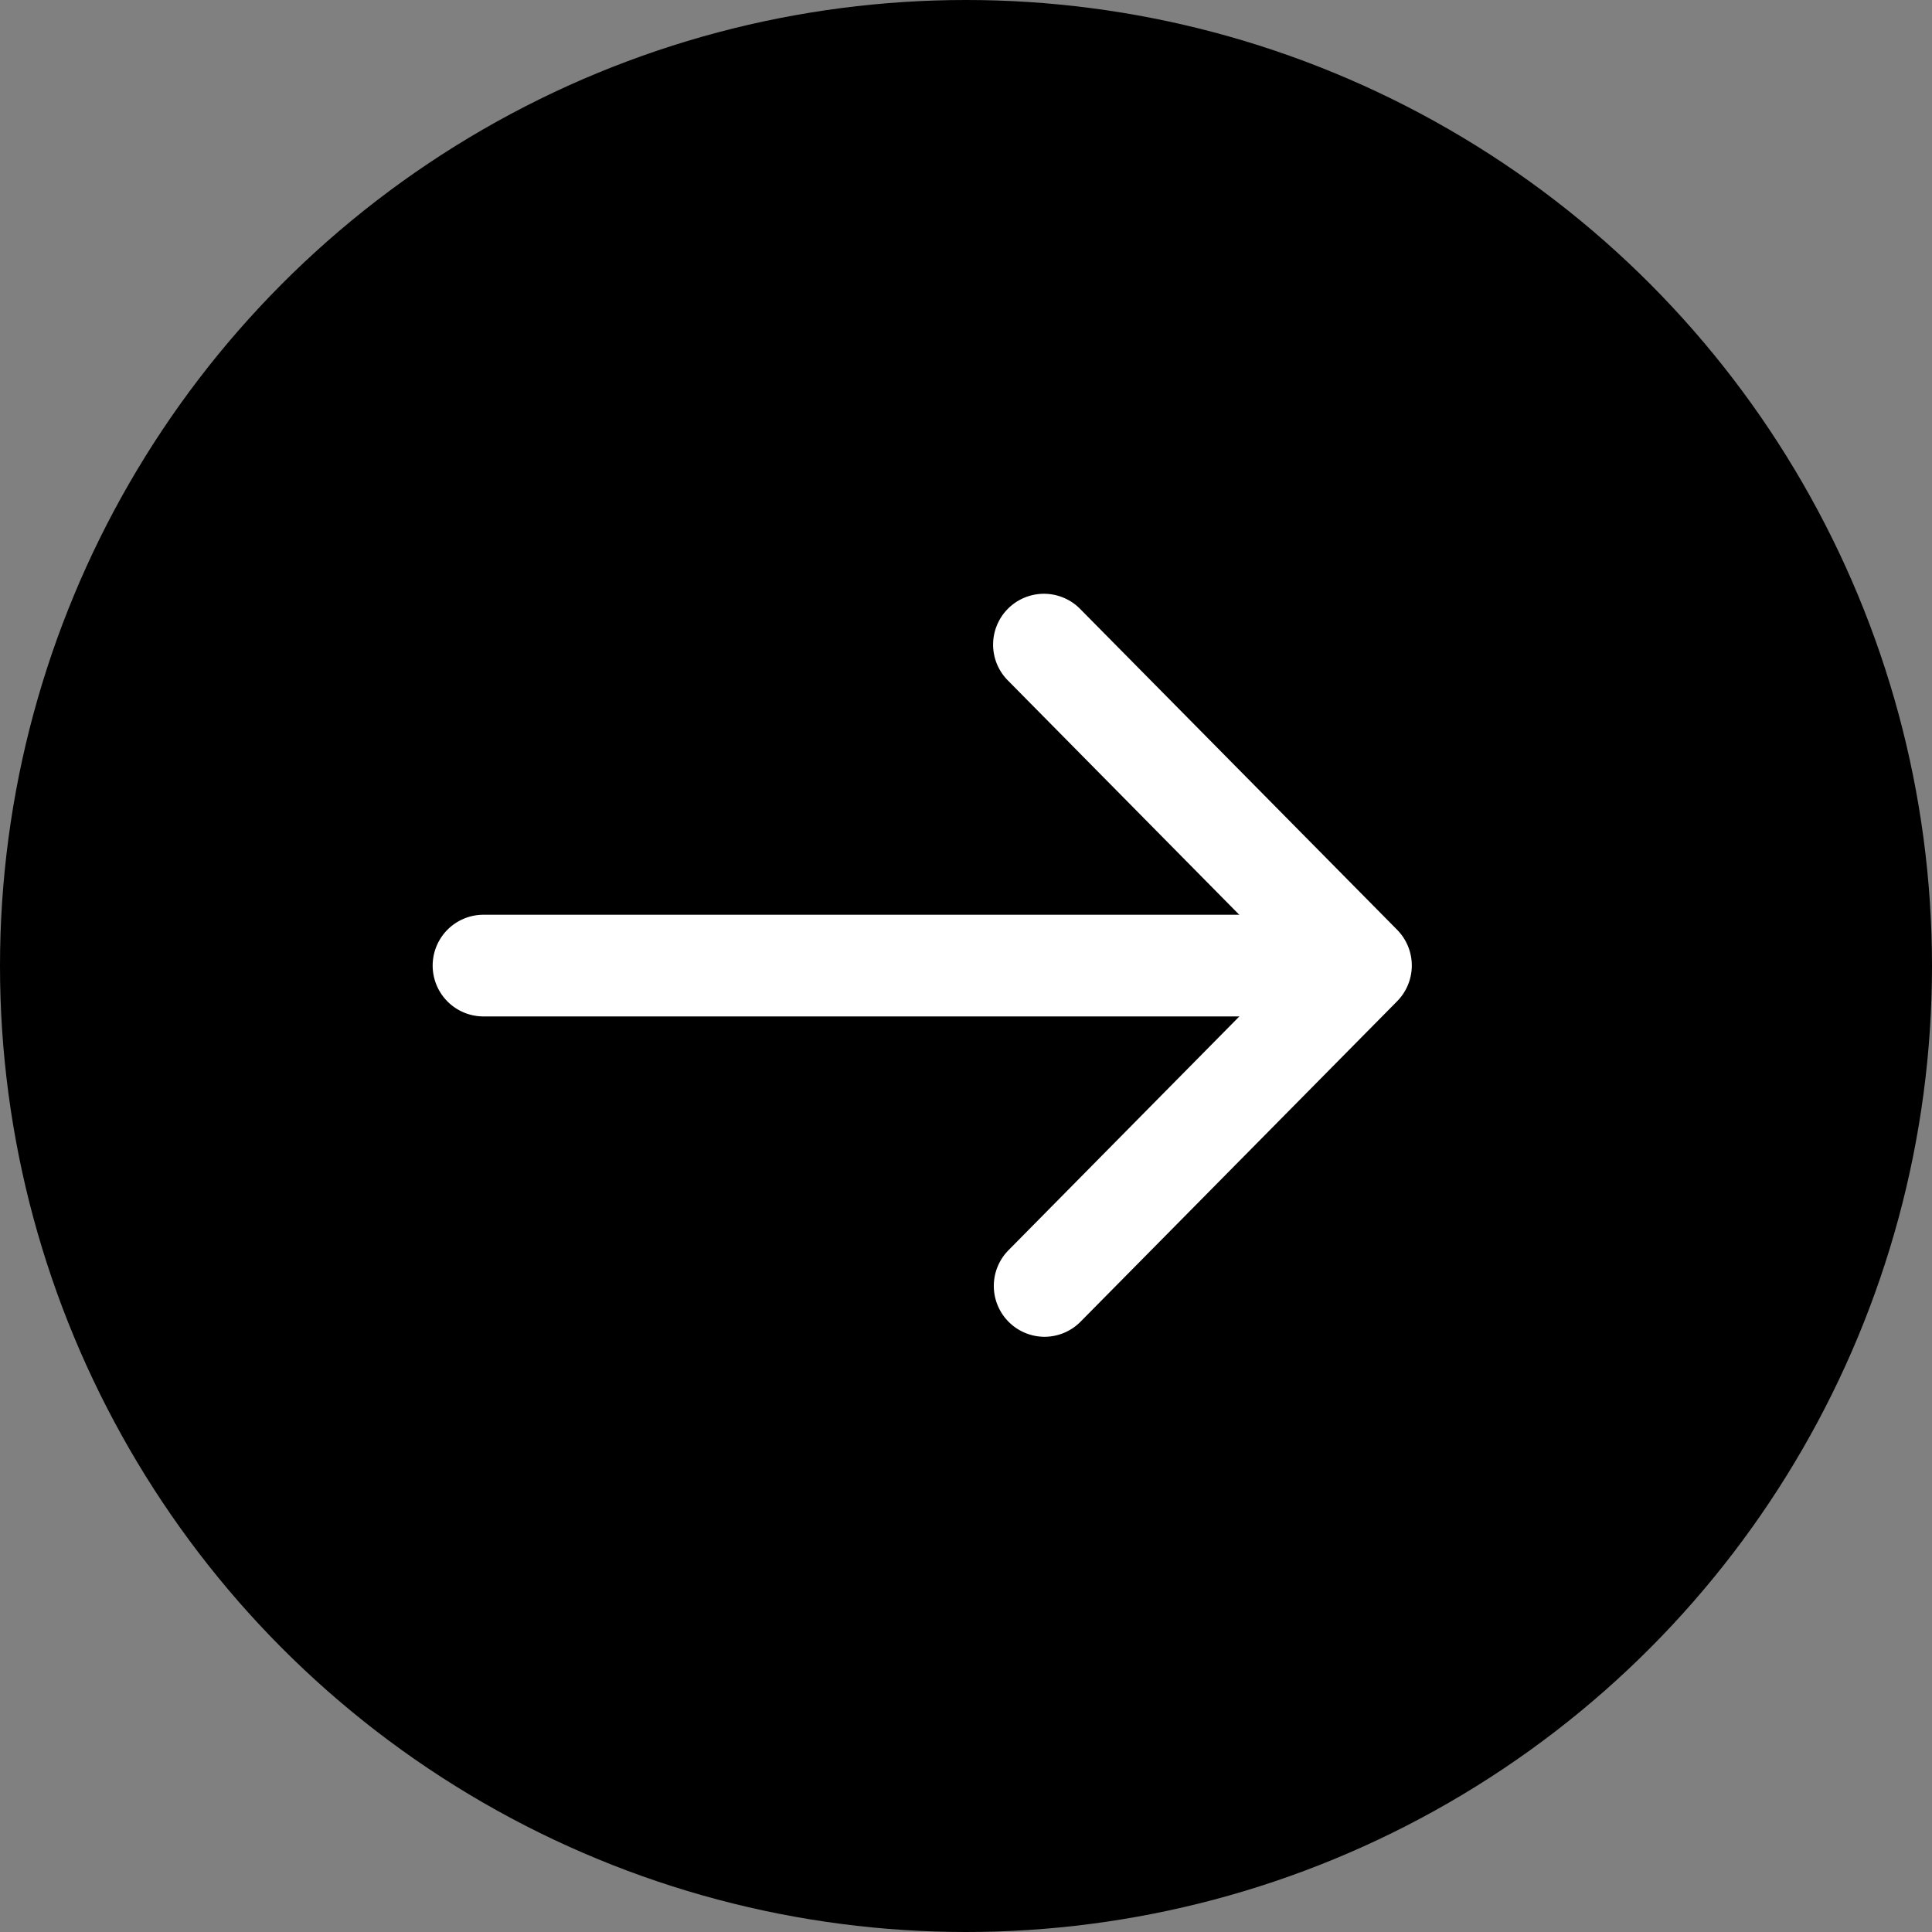 <svg xmlns="http://www.w3.org/2000/svg" width="38" height="38" viewBox="0 0 38 38">
  <rect x="0" y="0" width="38" height="38" fill="#808080" stroke="none"/>
  <g id="グループ_11650" data-name="グループ 11650" transform="translate(-493 -6106)">
    <circle id="楕円形_2" data-name="楕円形 2" cx="19" cy="19" r="19" transform="translate(493 6106)"/>
    <g id="グループ_83" data-name="グループ 83" transform="translate(502.51 6118.69)">
      <path id="パス_430" data-name="パス 430" d="M415.894,2734.5H400.747a1,1,0,0,1,0-2h15.148a1,1,0,0,1,0,2Z" transform="translate(-400.747 -2727.198)" fill="#fff"/>
      <path id="パス_431" data-name="パス 431" d="M404.556,2744.028a1,1,0,0,1-.711-1.7l5.53-5.6-5.53-5.6a1,1,0,1,1,1.423-1.405l6.224,6.3a1,1,0,0,1,0,1.405l-6.224,6.3A1,1,0,0,1,404.556,2744.028Z" transform="translate(-393.522 -2730.425)" fill="#fff"/>
    </g>
  </g>
</svg>
